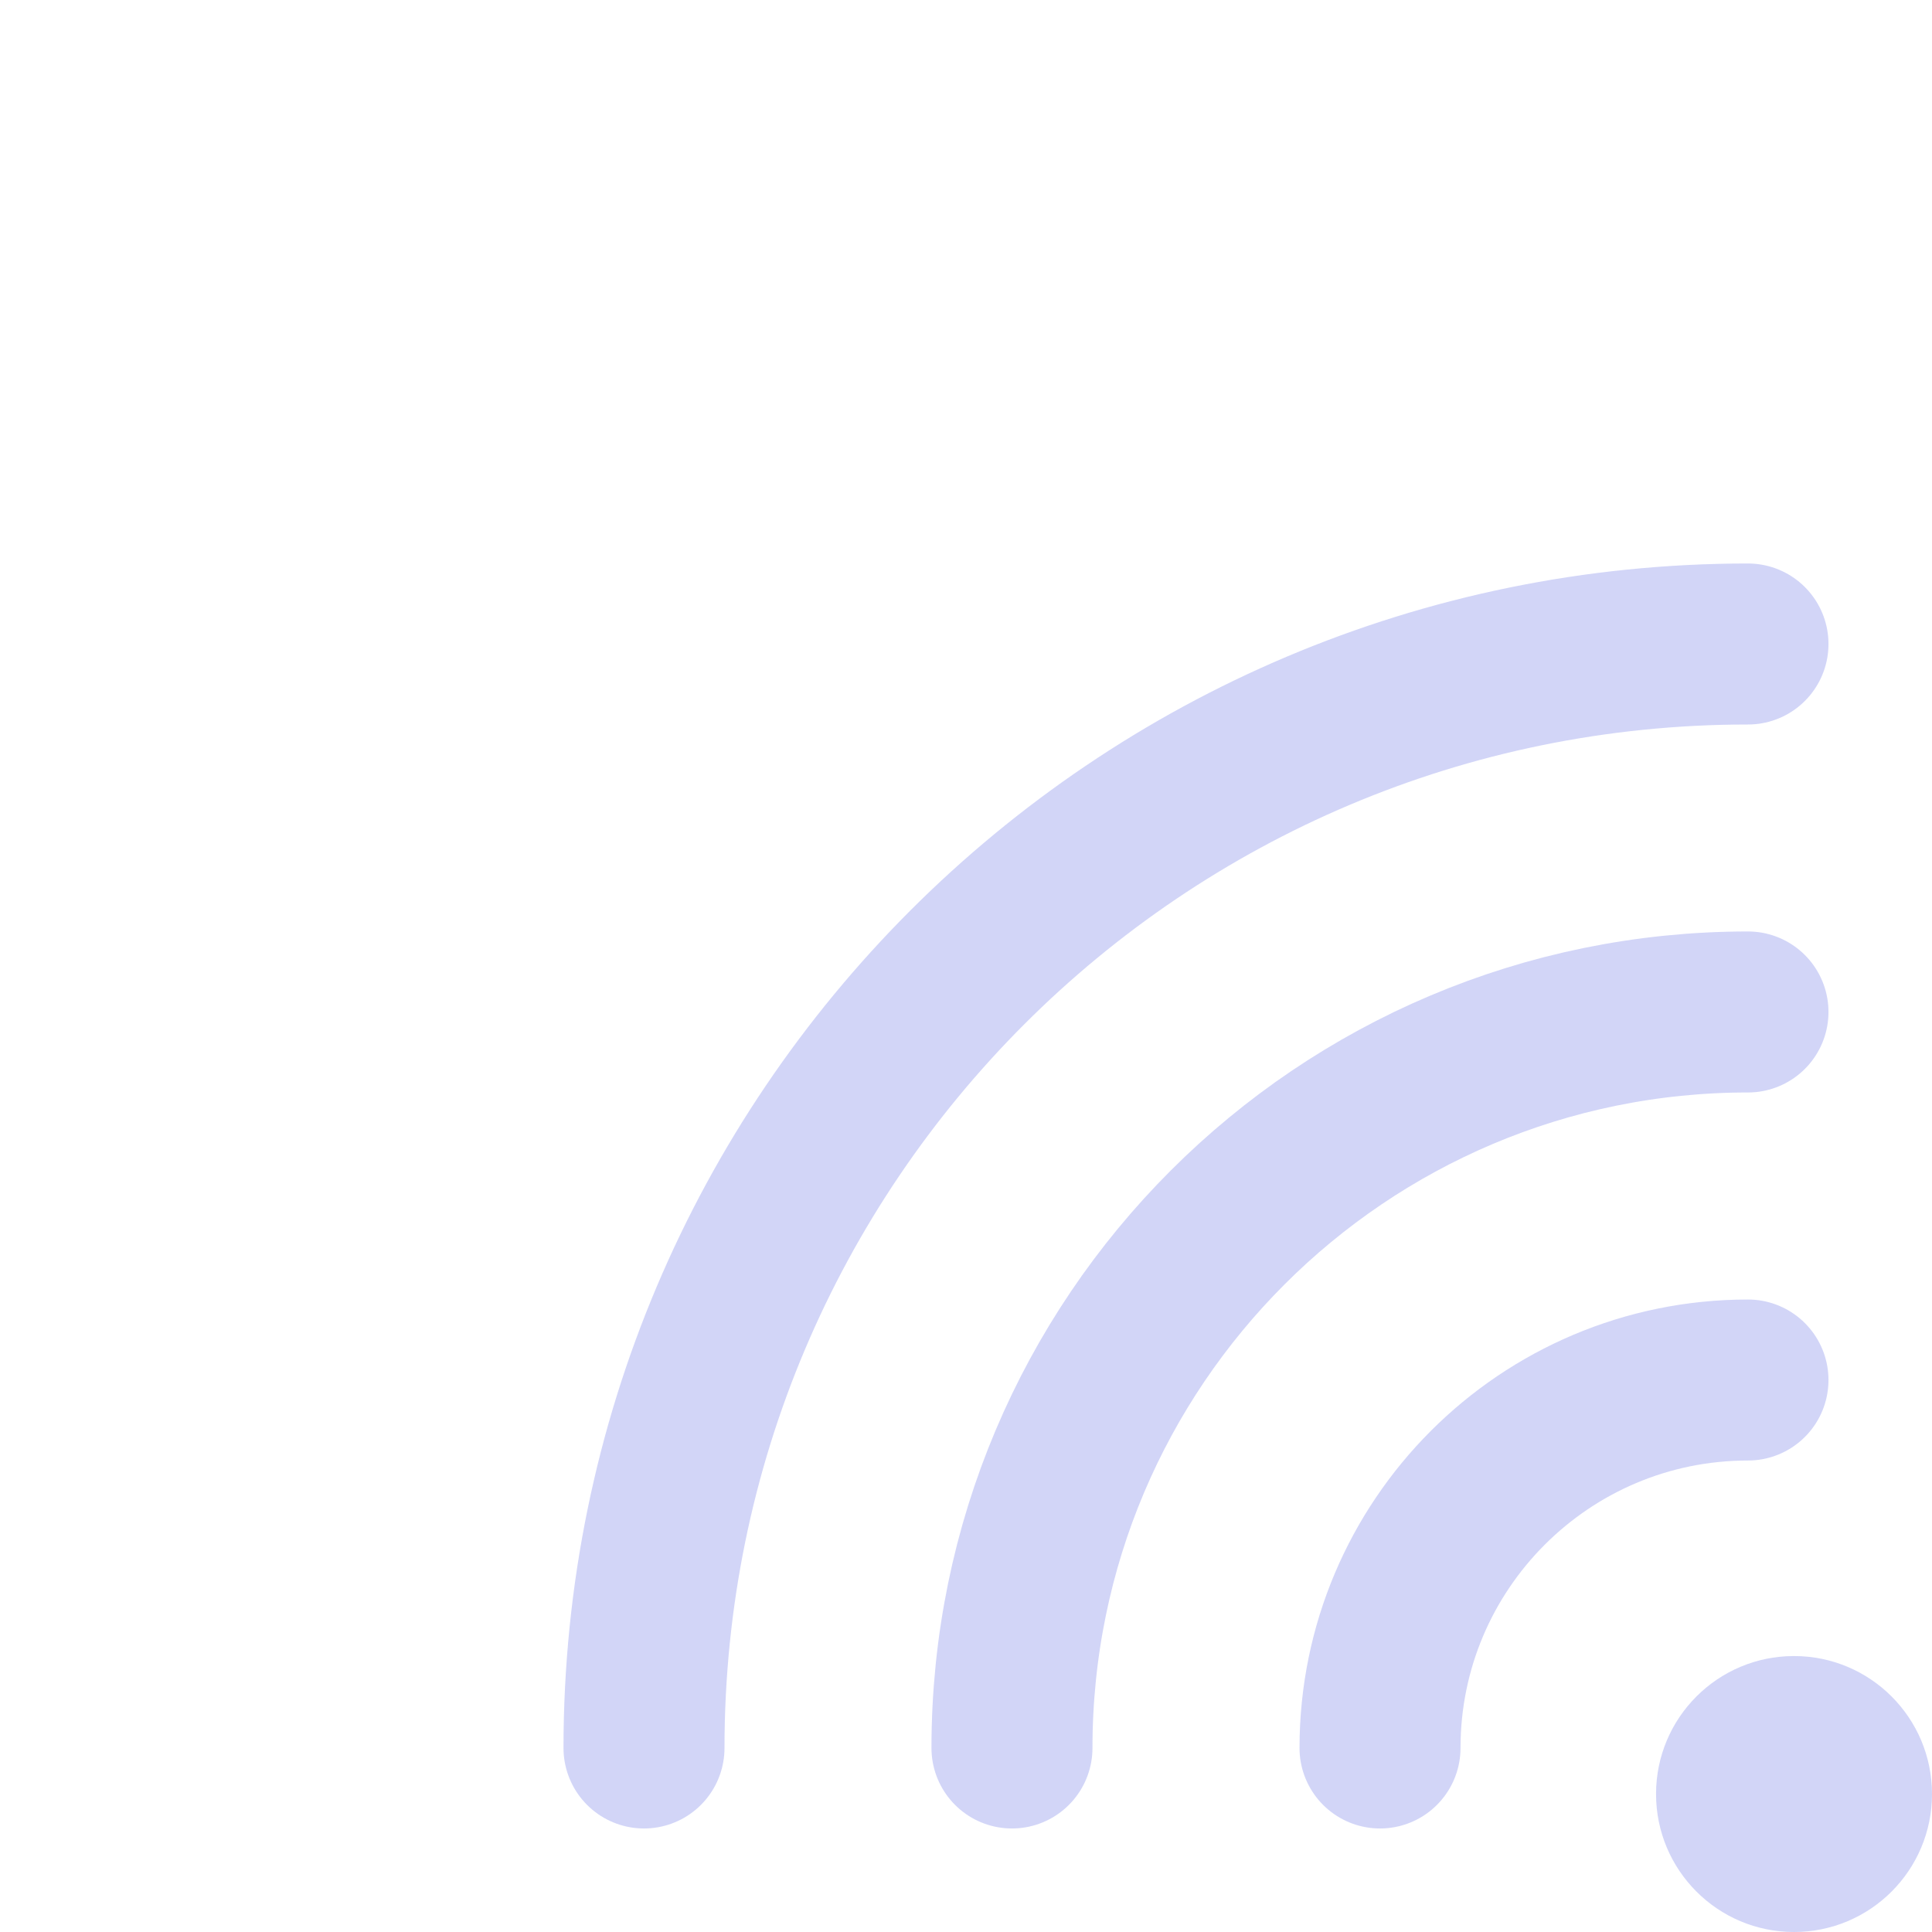 <?xml version="1.0" encoding="UTF-8" standalone="no"?>
<svg width="24px" height="24px" viewBox="0 0 24 24" version="1.1" xmlns="http://www.w3.org/2000/svg" xmlns:xlink="http://www.w3.org/1999/xlink">
    <!-- Generator: Sketch 41.2 (35397) - http://www.bohemiancoding.com/sketch -->
    <title>bkg</title>
    <desc>Created with Sketch.</desc>
    <defs></defs>
    <g id="Page-1" stroke="none" stroke-width="1" fill="none" fill-rule="evenodd" opacity="0.3">
        <g id="bkg">
            <g id="wifi" transform="translate(8, 8)">
                <circle id="Oval-8" fill="#6772E5" cx="14.286" cy="14.286" r="1.714"></circle>
                <path d="M13.714,9.143 C11.19,9.143 9.143,11.19 9.143,13.714" id="Oval-8" stroke="#6772E5" stroke-width="2" stroke-linecap="round" stroke-linejoin="round"></path>
                <path d="M13.714,4.571 C8.665,4.571 4.571,8.665 4.571,13.714" id="Oval-8" stroke="#6772E5" stroke-width="2" stroke-linecap="round" stroke-linejoin="round"></path>
                <path d="M13.714,0 C6.14,0 0,6.14 0,13.714" id="Oval-8" stroke="#6772E5" stroke-width="2" stroke-linecap="round" stroke-linejoin="round"></path>
            </g>
        </g>
    </g>
</svg>